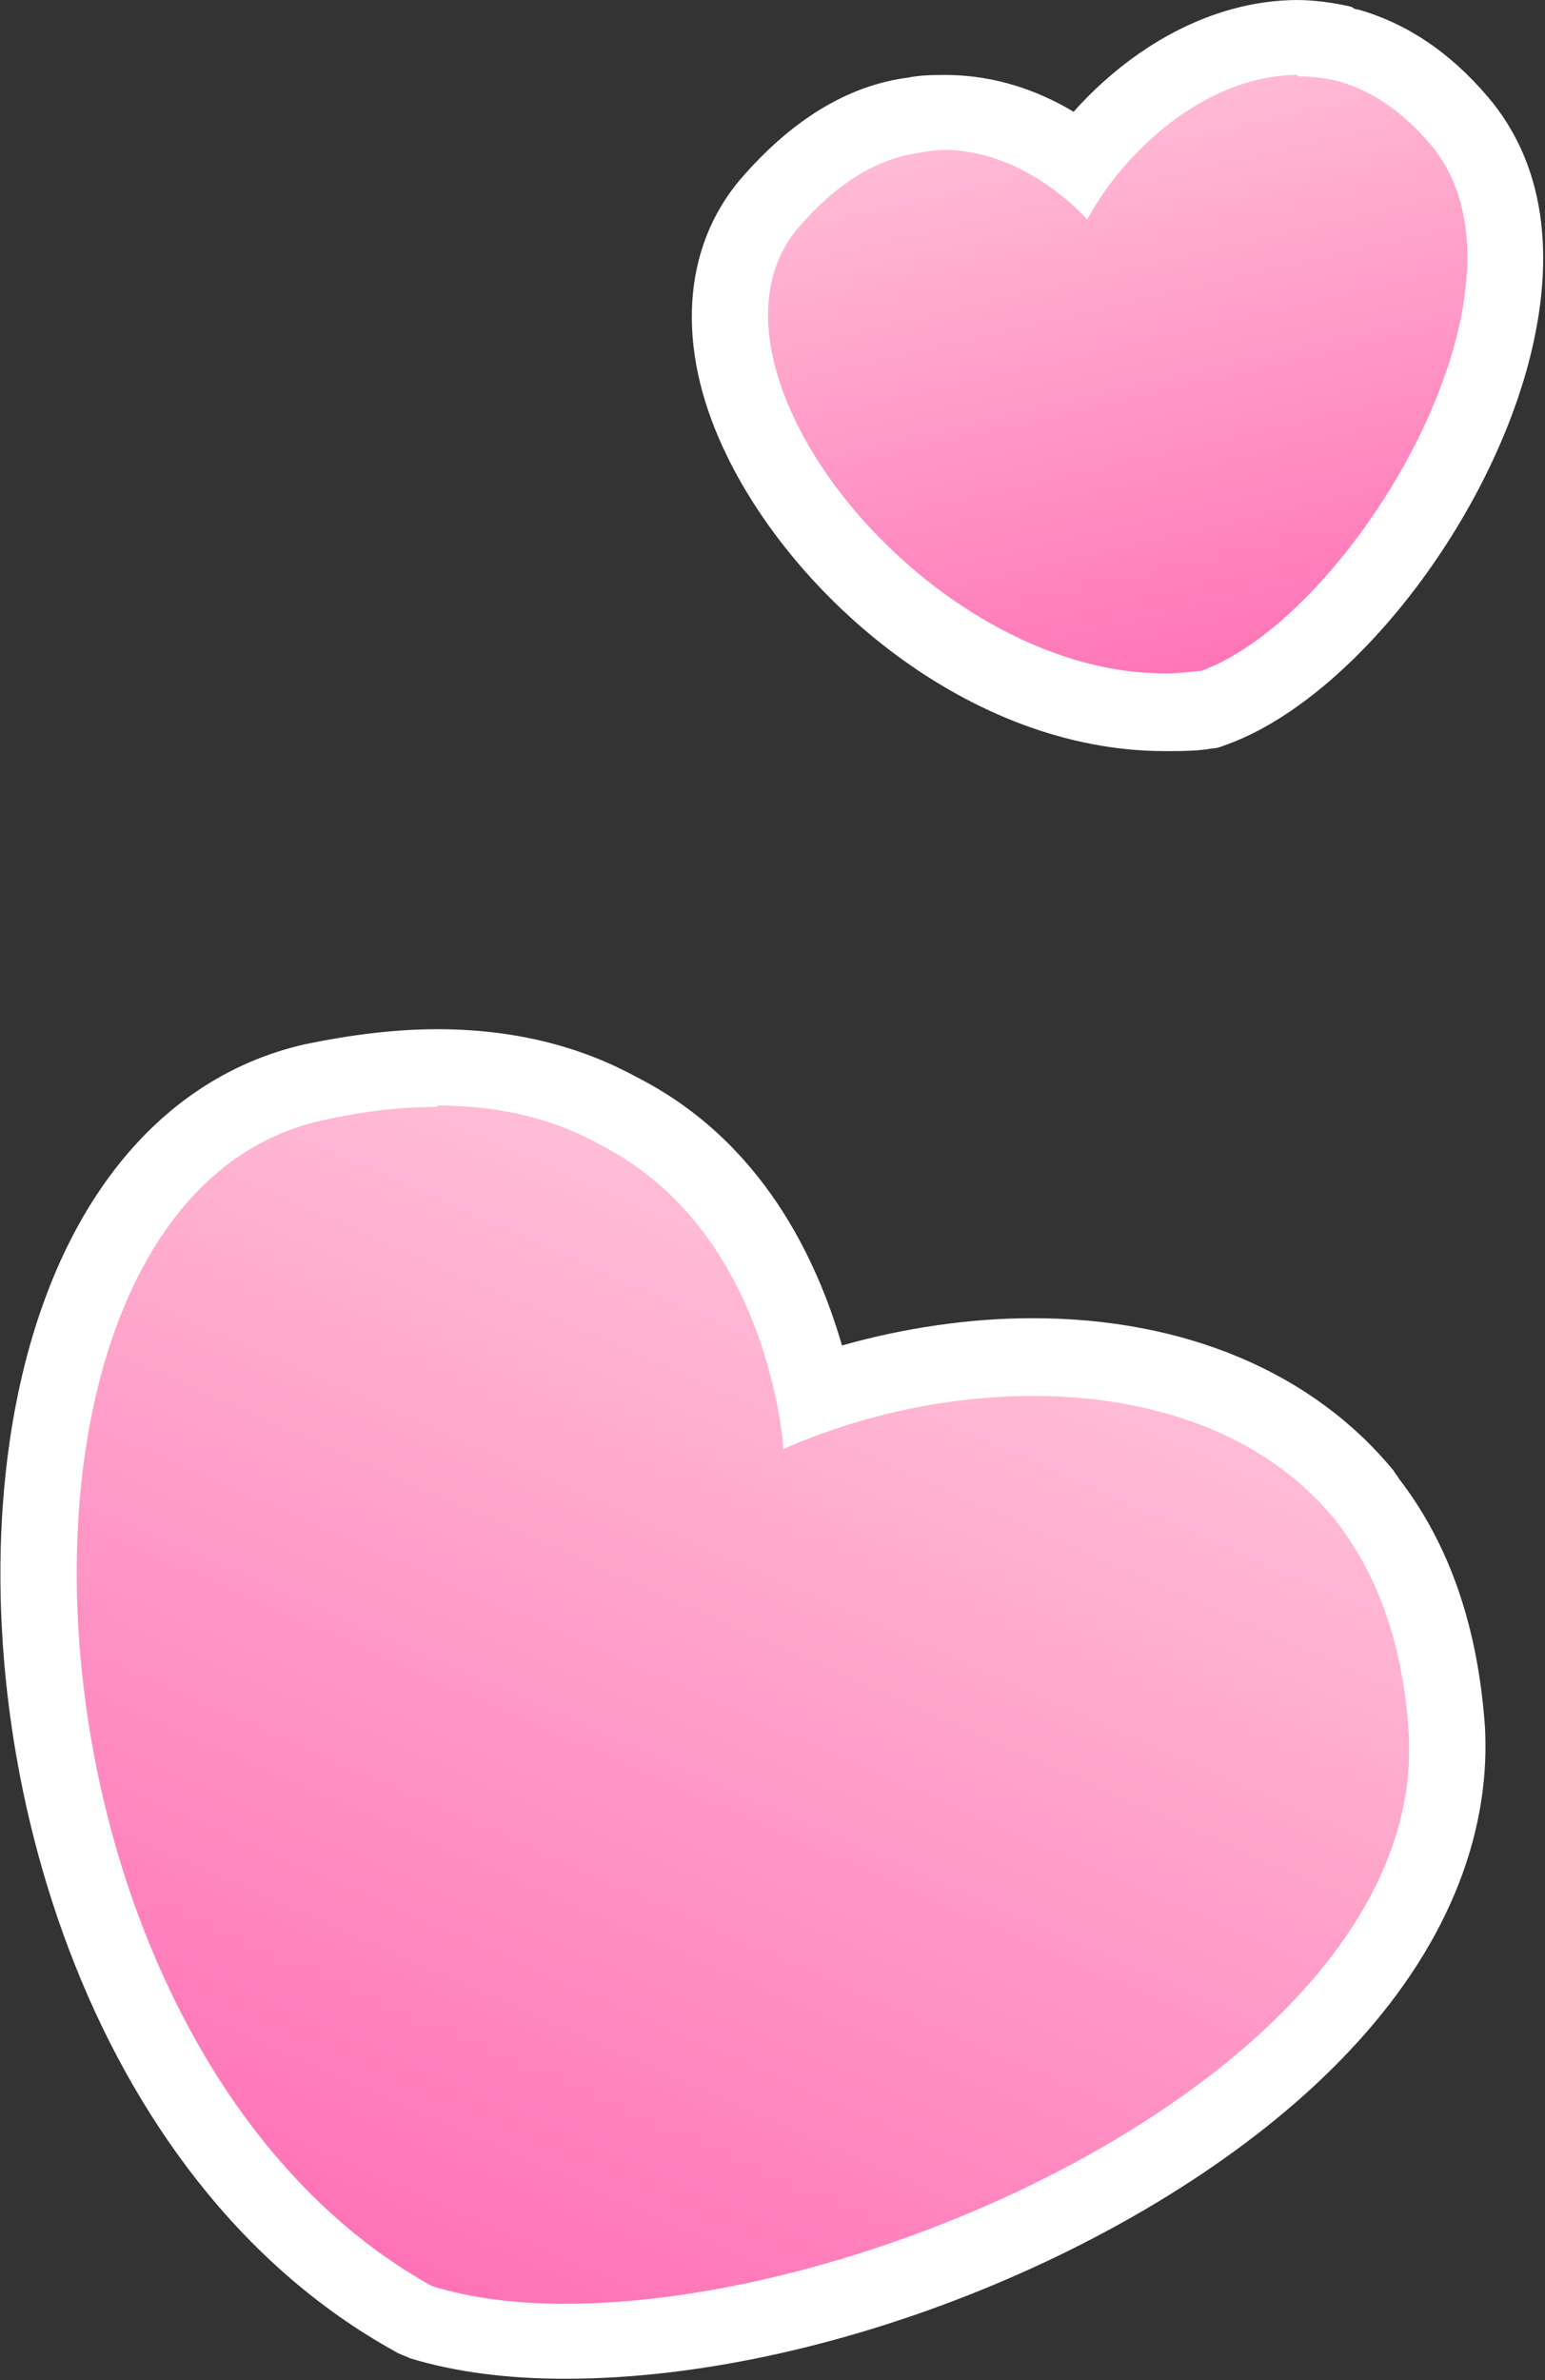 <?xml version="1.0" encoding="UTF-8"?>
<svg id="Layer_2" data-name="Layer 2" xmlns="http://www.w3.org/2000/svg" xmlns:xlink="http://www.w3.org/1999/xlink" viewBox="0 0 11.34 17.46">
  <rect x="0" y="0" width="11.34" height="17.46" fill="#333333" stroke="none"/>
  <defs>
    <style>
      .cls-1 {
        fill: url(#linear-gradient-2);
      }

      .cls-2 {
        fill: url(#linear-gradient);
      }

      .cls-3 {
        fill: #fff;
      }
    </style>
    <linearGradient id="linear-gradient" x1="154.99" y1="280.94" x2="155.08" y2="289.66" gradientTransform="translate(-18.01 -310.82) rotate(24.47)" gradientUnits="userSpaceOnUse">
      <stop offset="0" stop-color="#ffbfd7"/>
      <stop offset="1" stop-color="#ff70b5"/>
    </linearGradient>
    <linearGradient id="linear-gradient-2" x1="-23.75" y1="-12.62" x2="-23.7" y2="-7.89" gradientTransform="translate(33.78 7.76) rotate(-12.51)" xlink:href="#linear-gradient"/>
  </defs>
  <g id="Layer_1-2" data-name="Layer 1">
    <g>
      <path class="cls-2" d="M4.15,17.18c-.4,0-.75-.05-1.06-.14C.95,15.86.03,12.86.34,10.63c.21-1.48.92-2.46,1.95-2.69.32-.07.62-.11.91-.11.5,0,.94.11,1.33.32.99.51,1.32,1.53,1.43,2.08.51-.18,1.07-.28,1.6-.28,1.04,0,1.9.36,2.43,1.02.02.03.04.07.05.1.31.36.51.93.56,1.63.04.74-.28,1.49-.92,2.17-1.37,1.45-3.9,2.31-5.55,2.31Z"/>
      <path class="cls-3" d="M3.21,8.11c.49,0,.88.11,1.2.29,1.25.64,1.34,2.23,1.34,2.23.54-.24,1.19-.39,1.83-.39.85,0,1.69.26,2.22.91h0c.3.38.5.9.54,1.57.13,2.32-3.74,4.18-6.19,4.18-.36,0-.69-.04-.98-.13C0,15.01-.29,8.81,2.36,8.22c.31-.07.59-.1.85-.1M3.21,7.55c-.31,0-.63.04-.97.11-1.15.26-1.94,1.33-2.17,2.92-.33,2.29.55,5.41,2.83,6.67.03.02.07.03.11.05.33.1.71.15,1.14.15,1.99,0,4.46-1.03,5.75-2.4.7-.74,1.04-1.56,1-2.37-.05-.74-.26-1.35-.63-1.83-.01-.02-.03-.04-.04-.06-.59-.72-1.53-1.12-2.65-1.12-.46,0-.94.07-1.4.2-.18-.62-.58-1.5-1.51-1.97-.42-.23-.91-.35-1.46-.35h0Z"/>
    </g>
    <g>
      <path class="cls-1" d="M8.55,5.23c-1.27,0-2.52-1.04-2.98-2.06-.3-.65-.27-1.26.08-1.67.32-.38.68-.59,1.07-.65.07-.01.15-.02.22-.02.42,0,.77.2,1,.37.37-.49.95-.92,1.6-.92.11,0,.23.01.34.04.32.08.6.27.85.56.35.41.43,1,.24,1.7-.3,1.12-1.23,2.31-2.04,2.61-.16.03-.27.04-.37.04Z"/>
      <path class="cls-3" d="M9.53.56c.09,0,.18.01.27.03h0c.24.06.48.21.7.47.88,1.04-.58,3.46-1.68,3.86-.09.01-.18.02-.27.02-1.76,0-3.55-2.26-2.69-3.27.31-.36.61-.51.89-.55.06-.01.12-.02.18-.02.61,0,1.05.51,1.05.51.3-.55.91-1.06,1.54-1.06M9.53,0h0c-.65,0-1.24.36-1.65.82-.25-.15-.57-.27-.94-.27-.09,0-.18,0-.28.02-.45.06-.86.32-1.23.75-.42.5-.47,1.22-.12,1.97.5,1.08,1.8,2.22,3.24,2.22.12,0,.24,0,.35-.02.04,0,.08-.02.11-.03.9-.33,1.89-1.59,2.21-2.8.21-.8.11-1.47-.3-1.95-.28-.33-.6-.54-.95-.64-.02,0-.04-.01-.05-.02-.13-.03-.27-.05-.41-.05h0Z"/>
    </g>
  </g>
</svg>